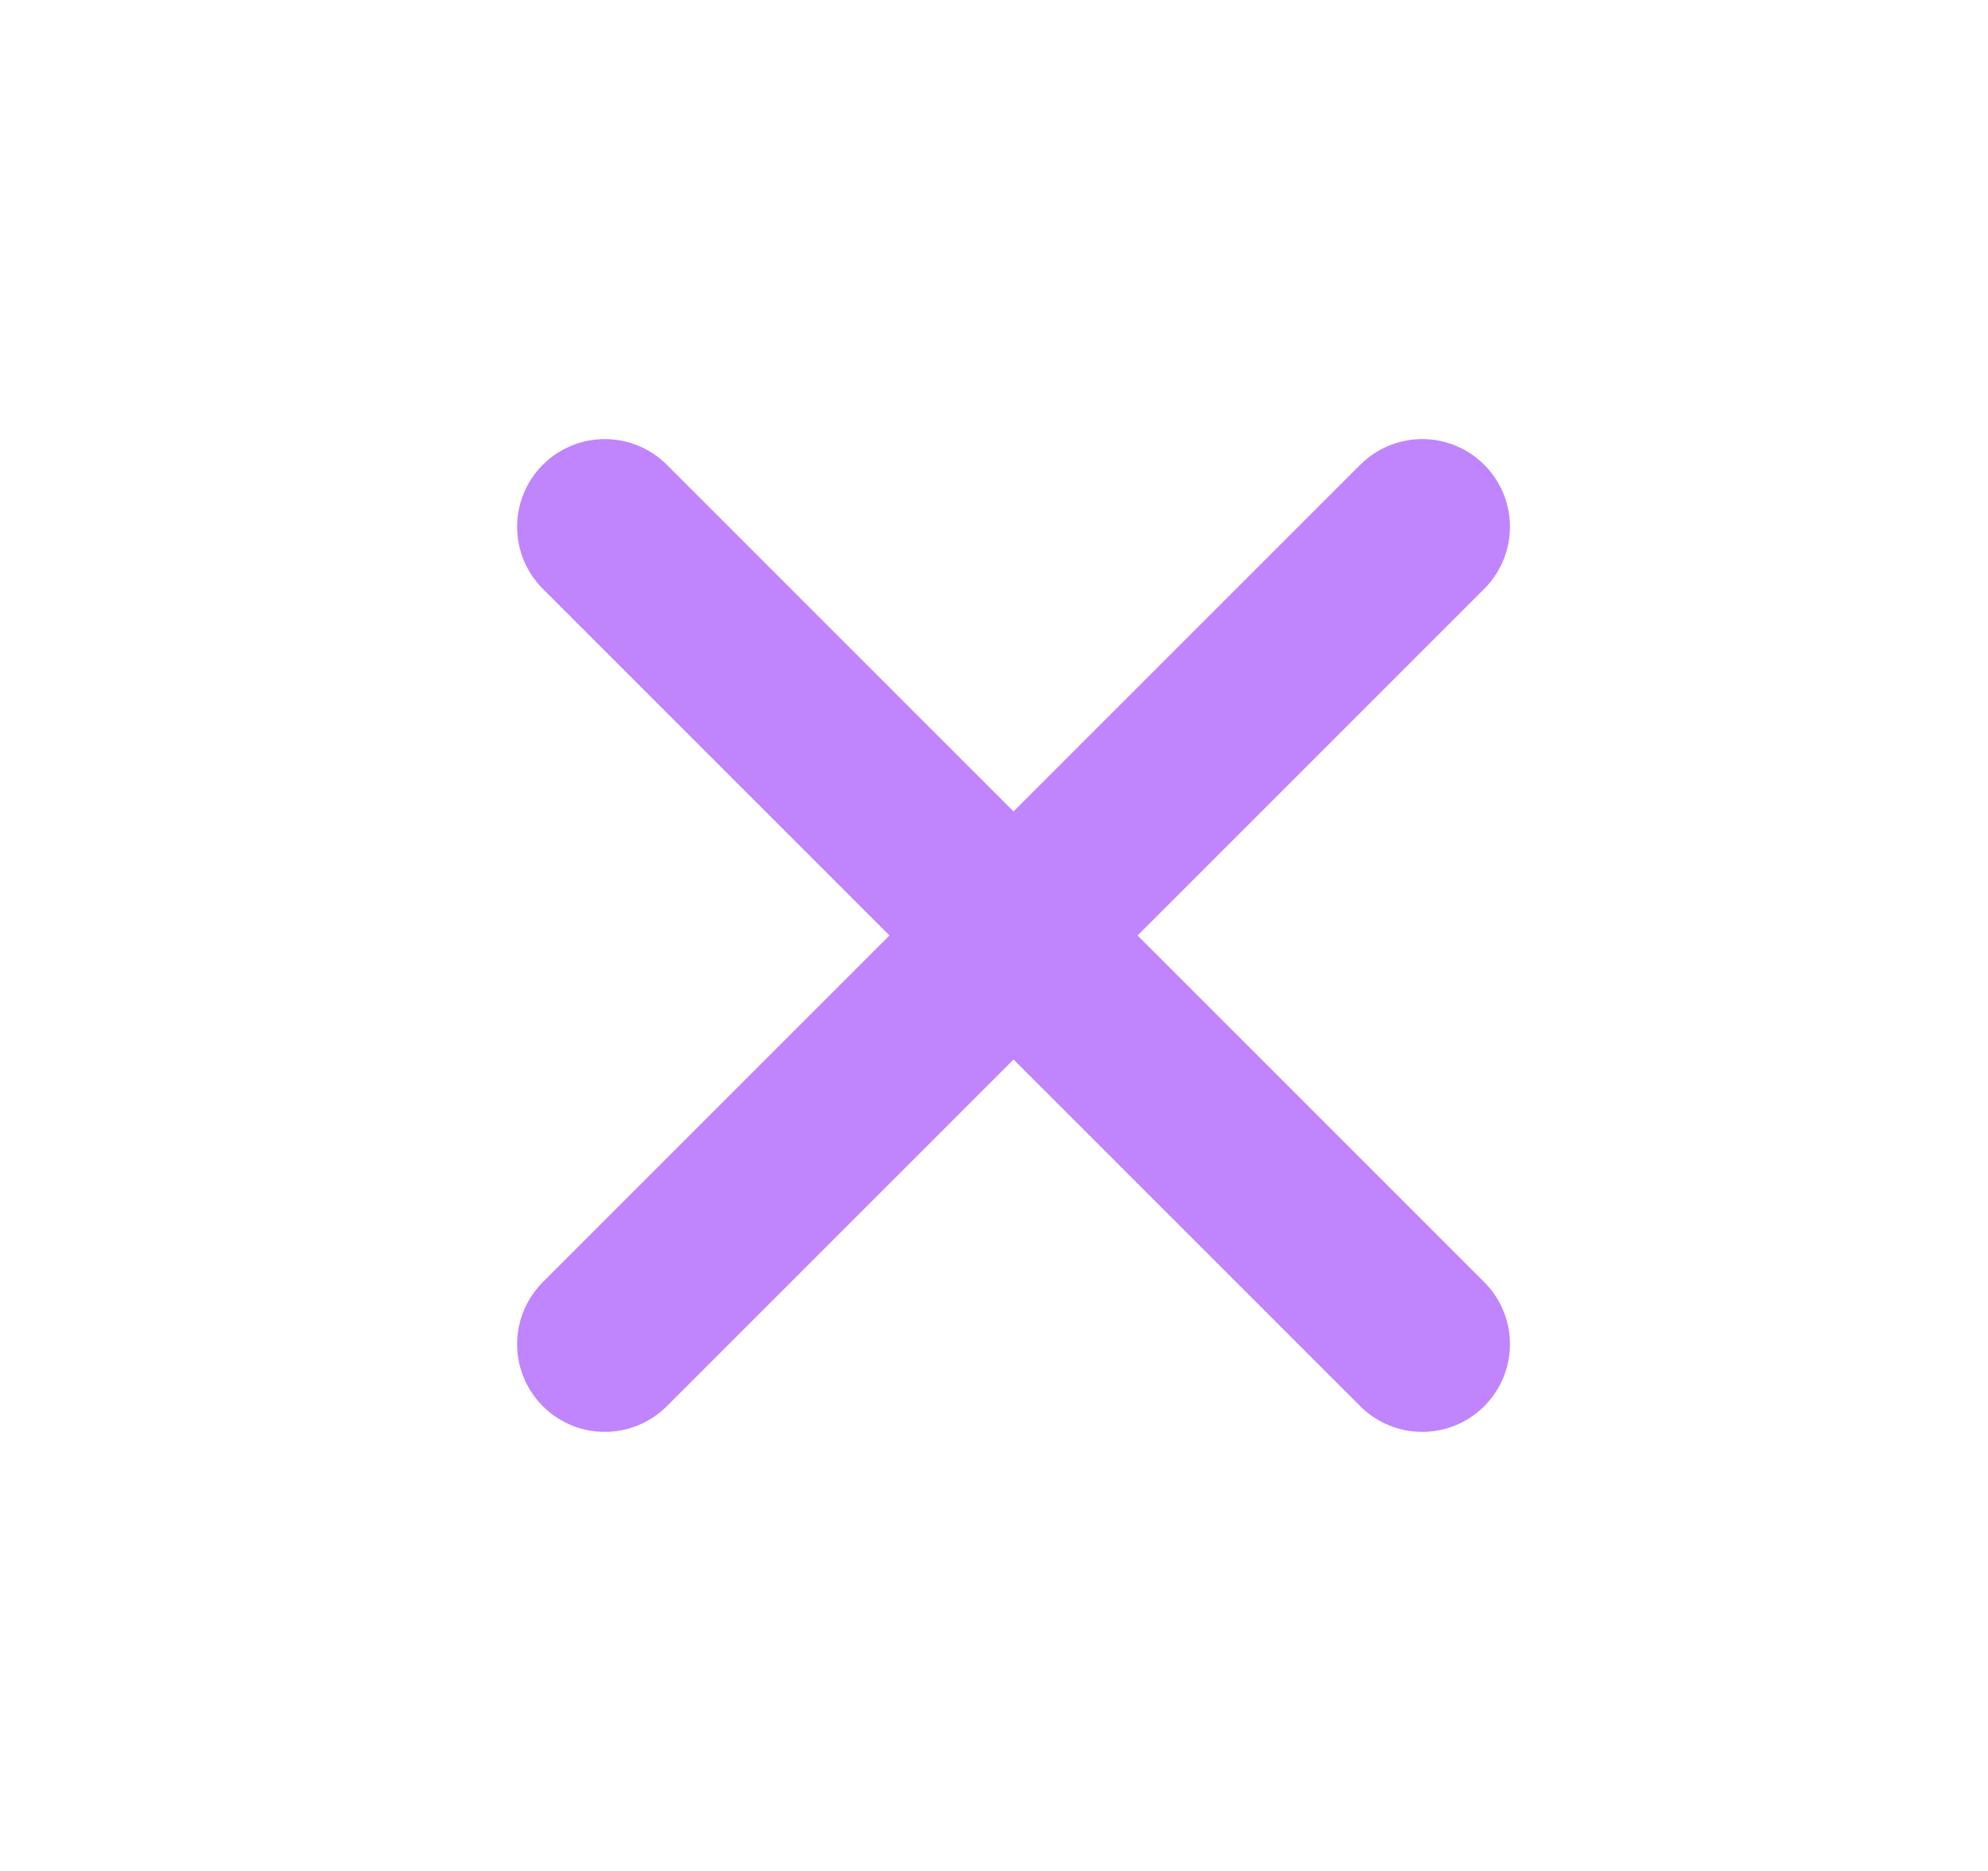 <svg width="17" height="16" viewBox="0 0 17 16" fill="none" xmlns="http://www.w3.org/2000/svg">
<path d="M5.172 11.495L8.667 8L5.172 11.495ZM12.162 4.505L8.667 8L12.162 4.505ZM8.667 8L5.172 4.505L8.667 8ZM8.667 8L12.162 11.495Z" fill="#C084FC"/>
<path d="M8.667 8L12.162 11.495M5.172 11.495L8.667 8L5.172 11.495ZM12.162 4.505L8.667 8L12.162 4.505ZM8.667 8L5.172 4.505L8.667 8Z" stroke="#C084FC" stroke-width="1.5" stroke-linecap="round" stroke-linejoin="round"/>
</svg>
